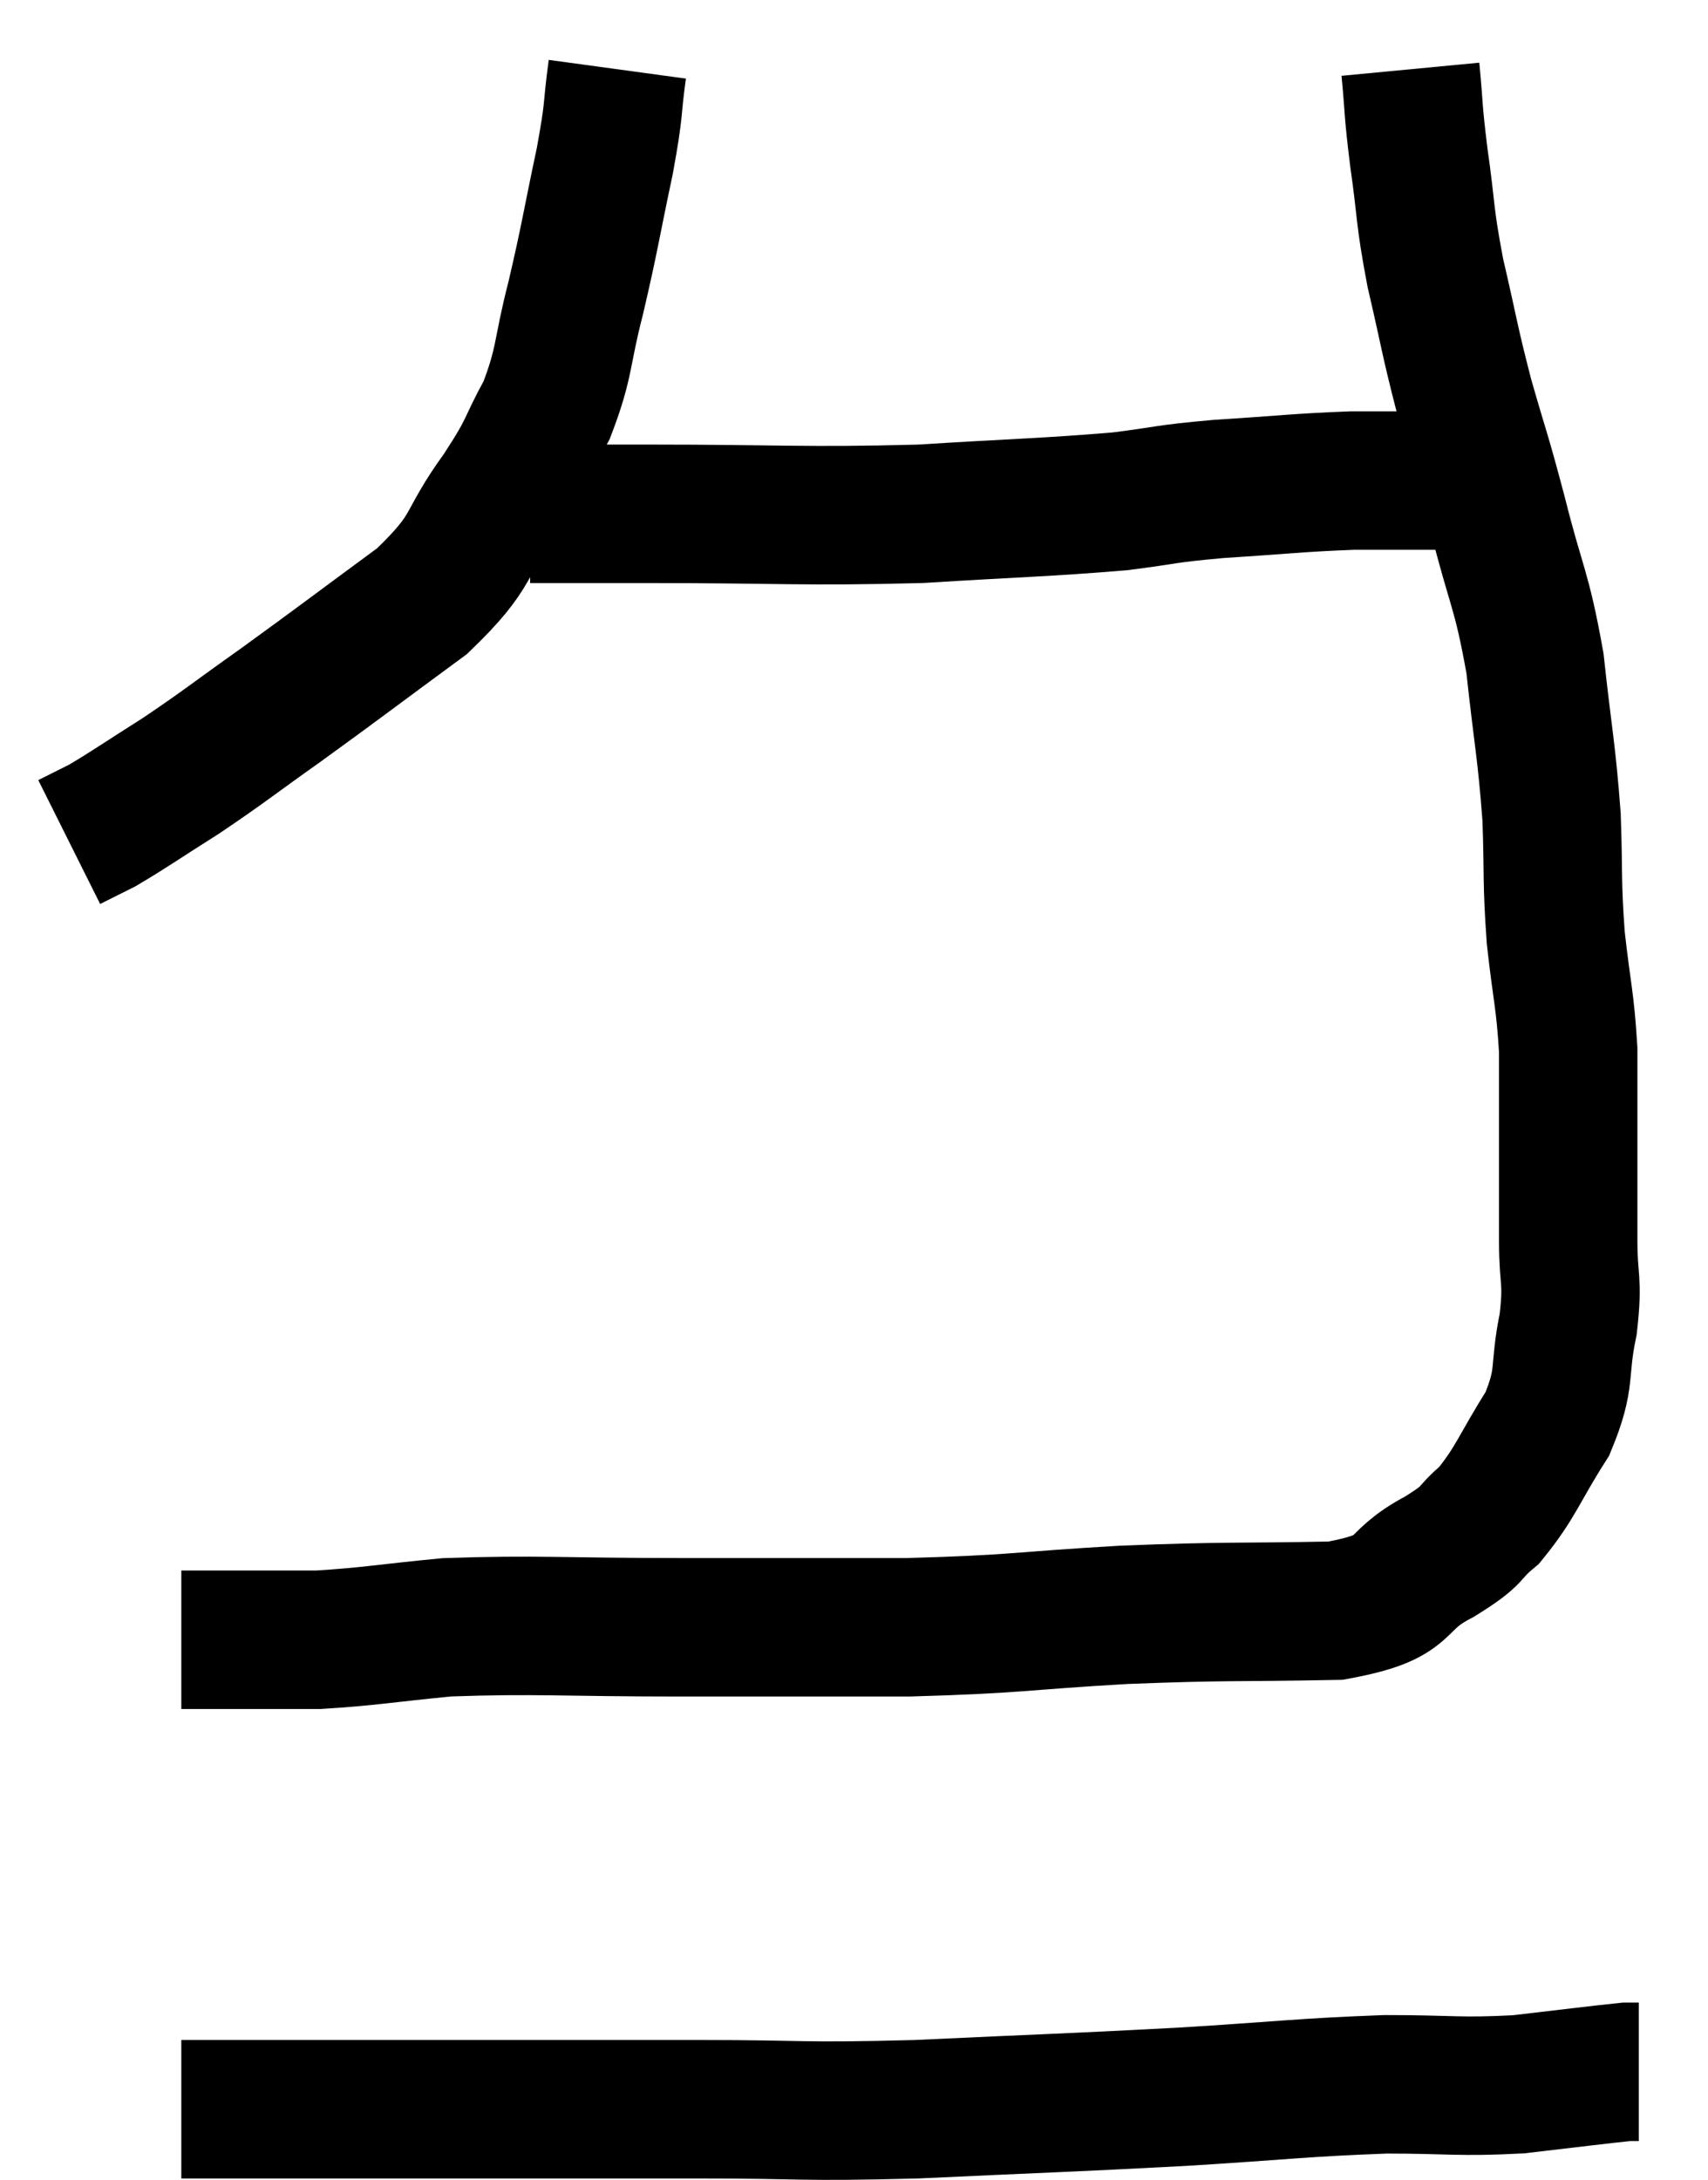 <svg xmlns="http://www.w3.org/2000/svg" viewBox="8.6 4.1 24.68 31.48" width="24.68" height="31.48"><path d="M 17.52 5.1 C 17.43 5.76, 17.49 5.595, 17.34 6.42 C 17.13 7.41, 17.13 7.5, 16.92 8.4 C 16.71 9.21, 16.77 9.315, 16.5 10.02 C 16.17 10.62, 16.29 10.53, 15.84 11.22 C 15.27 12, 15.495 12.015, 14.7 12.78 C 13.68 13.53, 13.53 13.65, 12.66 14.28 C 11.94 14.79, 11.865 14.865, 11.22 15.3 C 10.65 15.66, 10.485 15.78, 10.08 16.02 L 9.6 16.26" fill="none" stroke="black" stroke-width="2"></path><path d="M 16.26 11.52 C 17.1 11.52, 16.53 11.52, 17.94 11.52 C 19.92 11.52, 20.19 11.565, 21.9 11.52 C 23.34 11.43, 23.7 11.43, 24.78 11.34 C 25.5 11.25, 25.38 11.235, 26.22 11.16 C 27.18 11.1, 27.345 11.07, 28.14 11.04 C 28.77 11.04, 29.04 11.04, 29.4 11.04 C 29.49 11.04, 29.505 11.04, 29.58 11.04 C 29.64 11.04, 29.67 11.04, 29.7 11.04 L 29.7 11.04" fill="none" stroke="black" stroke-width="2"></path><path d="M 28.98 5.1 C 29.04 5.73, 29.01 5.625, 29.1 6.36 C 29.22 7.2, 29.175 7.17, 29.34 8.04 C 29.55 8.94, 29.535 8.97, 29.76 9.84 C 30 10.68, 29.985 10.56, 30.24 11.52 C 30.51 12.6, 30.585 12.585, 30.78 13.68 C 30.9 14.79, 30.945 14.91, 31.02 15.9 C 31.05 16.77, 31.02 16.8, 31.08 17.64 C 31.17 18.45, 31.215 18.525, 31.26 19.26 C 31.26 19.92, 31.26 19.89, 31.26 20.58 C 31.26 21.3, 31.26 21.36, 31.26 22.02 C 31.26 22.62, 31.335 22.56, 31.26 23.22 C 31.11 23.94, 31.245 23.97, 30.96 24.66 C 30.54 25.32, 30.51 25.5, 30.12 25.98 C 29.76 26.28, 29.955 26.235, 29.4 26.58 C 28.65 26.97, 29.04 27.15, 27.9 27.36 C 26.37 27.39, 26.385 27.36, 24.84 27.42 C 23.28 27.51, 23.325 27.555, 21.72 27.6 C 20.07 27.6, 20.085 27.6, 18.42 27.6 C 16.74 27.6, 16.365 27.555, 15.06 27.6 C 14.13 27.69, 13.935 27.735, 13.2 27.78 C 12.66 27.78, 12.54 27.78, 12.12 27.78 C 11.82 27.78, 11.67 27.78, 11.52 27.78 C 11.52 27.78, 11.595 27.78, 11.52 27.78 L 11.22 27.78" fill="none" stroke="black" stroke-width="2"></path><path d="M 11.22 34.56 C 12.18 34.56, 12.045 34.56, 13.14 34.56 C 14.37 34.56, 14.205 34.56, 15.6 34.56 C 17.16 34.56, 17.16 34.56, 18.72 34.56 C 20.28 34.56, 20.1 34.605, 21.84 34.56 C 23.76 34.47, 23.985 34.47, 25.68 34.38 C 27.15 34.29, 27.405 34.245, 28.62 34.2 C 29.58 34.2, 29.67 34.245, 30.54 34.2 C 31.32 34.11, 31.665 34.065, 32.1 34.02 L 32.28 34.02" fill="none" stroke="black" stroke-width="2"></path></svg>